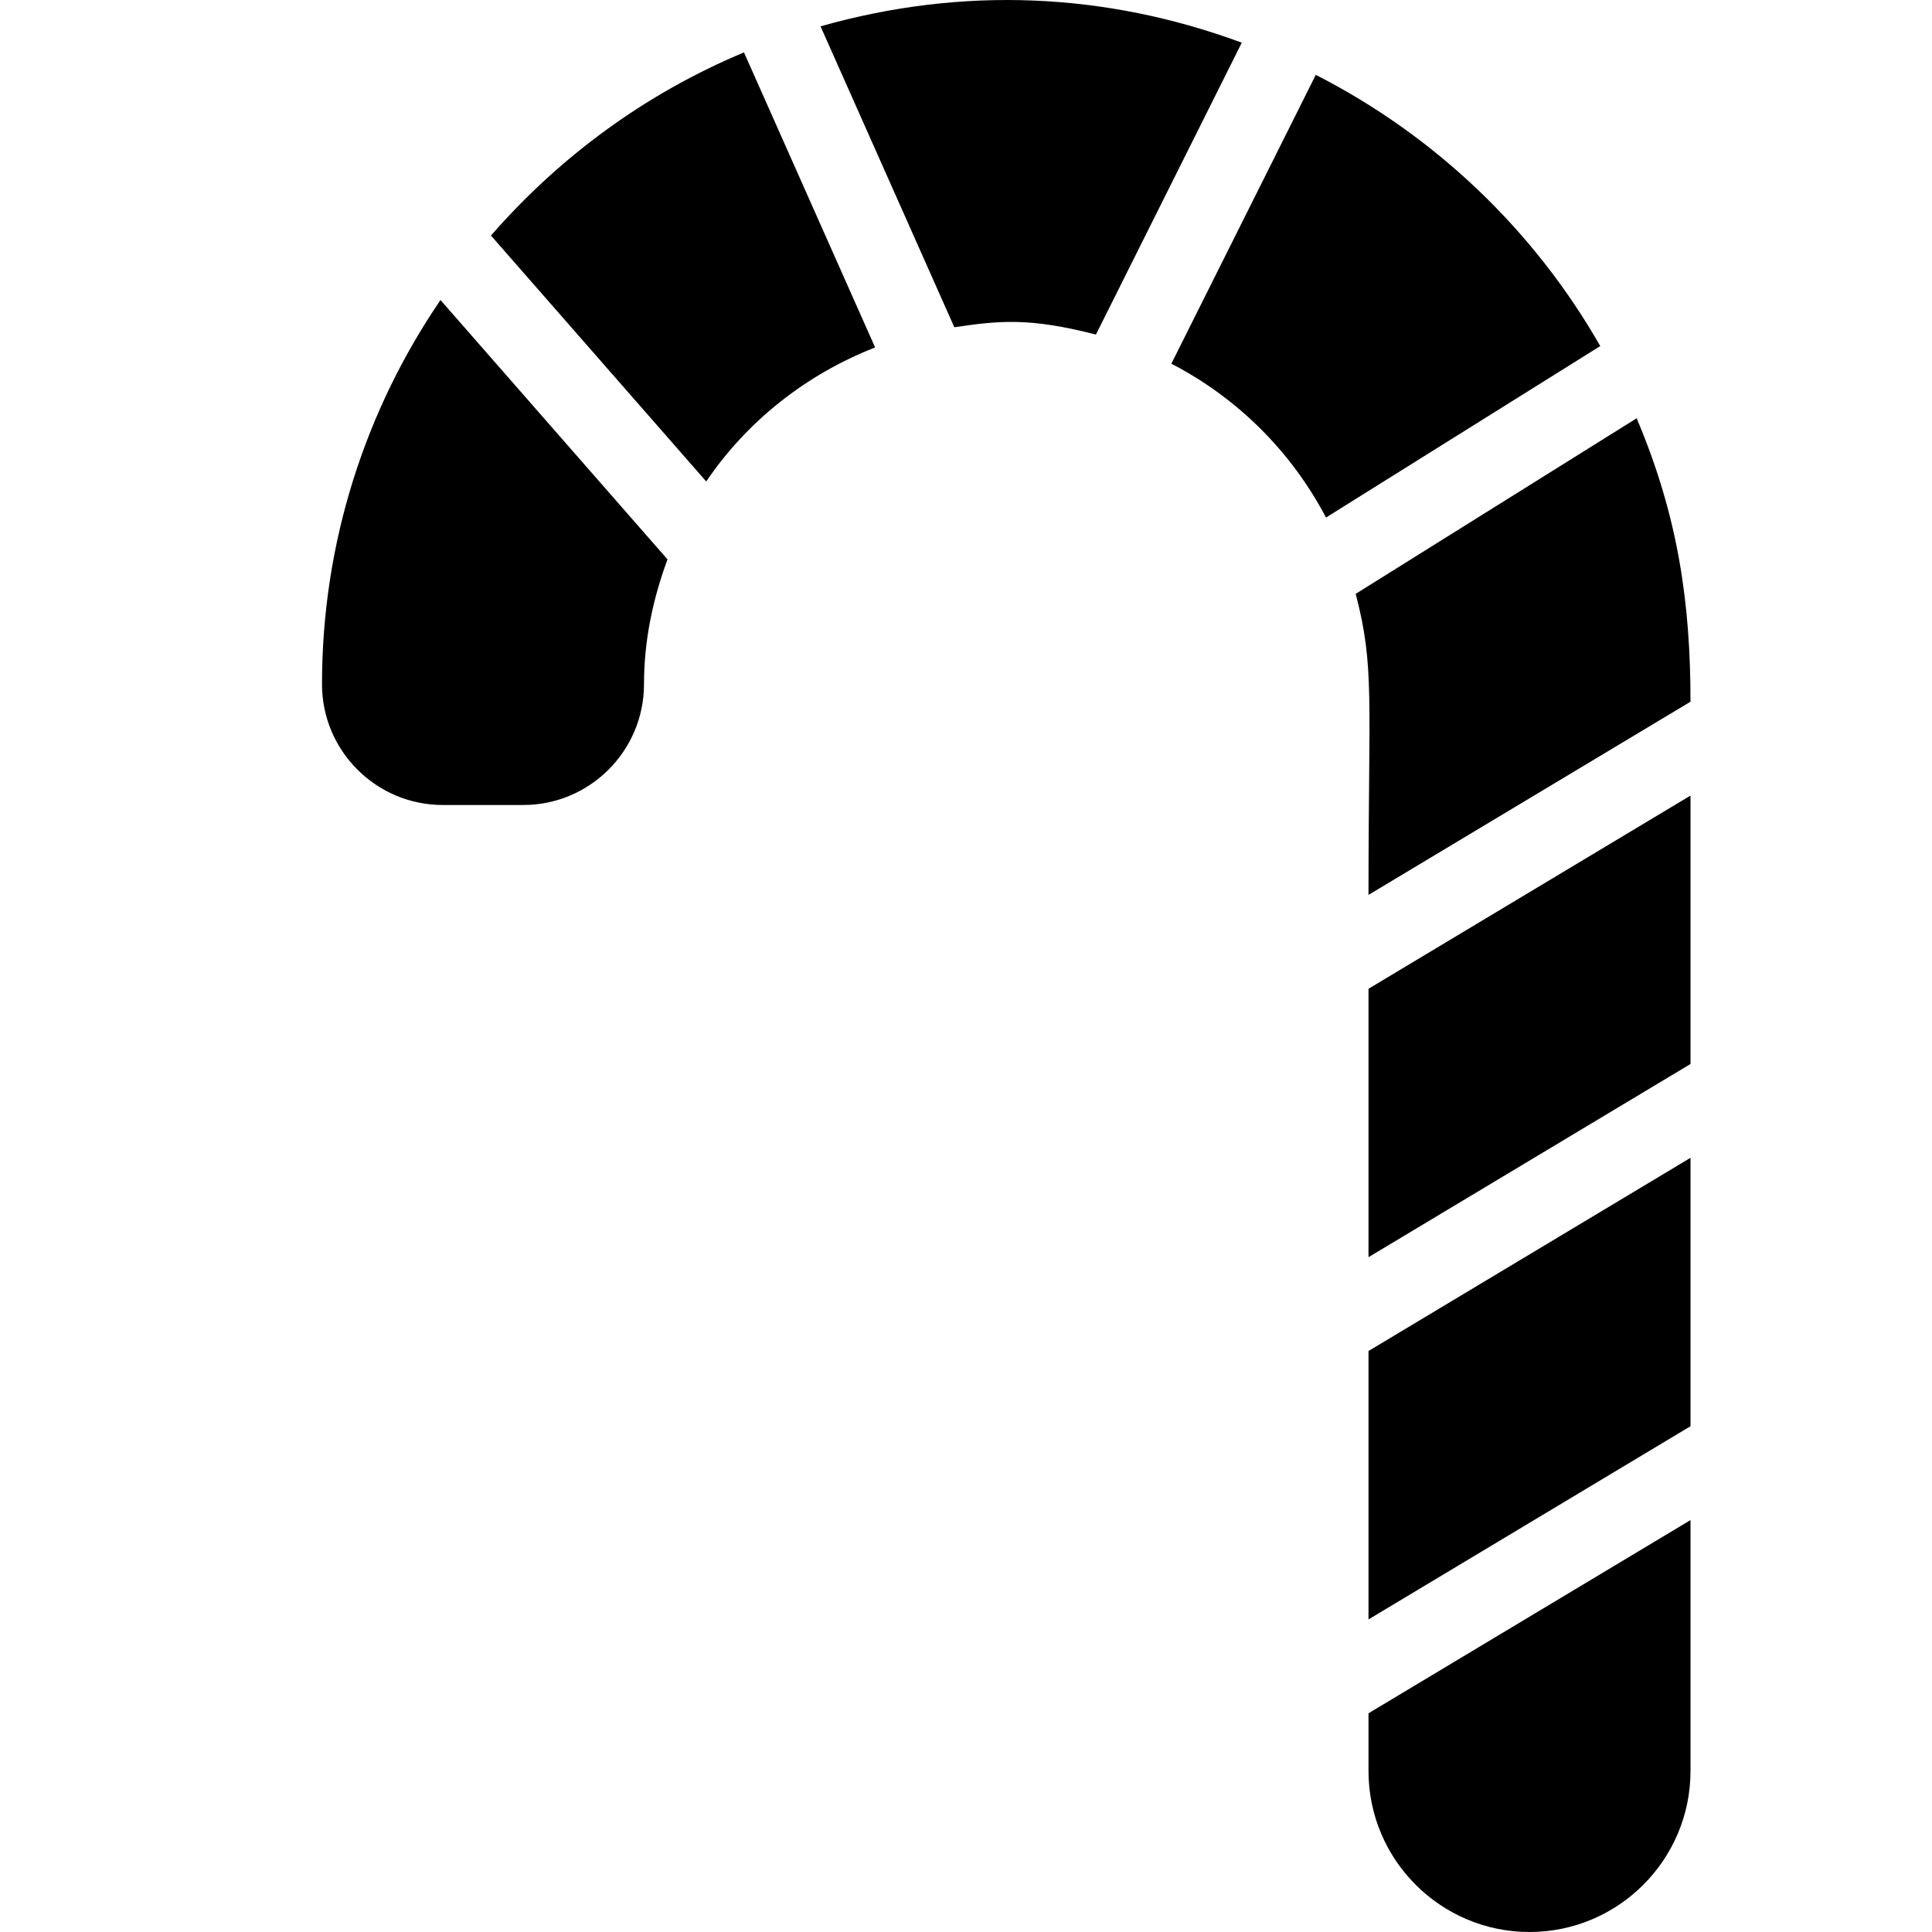<?xml version="1.0" encoding="utf-8"?>
<!-- Generator: Adobe Illustrator 19.2.0, SVG Export Plug-In . SVG Version: 6.00 Build 0)  -->
<svg version="1.1" xmlns="http://www.w3.org/2000/svg" xmlns:xlink="http://www.w3.org/1999/xlink" x="0px" y="0px" width="24px"
	 height="24px" viewBox="0 0 24 24" enable-background="new 0 0 24 24" xml:space="preserve">
<g id="Filled_Icons">
	<g>
		<path d="M16.841,7.377C17.078,8.287,17,8.664,17,11.117l4-2.4c0-1.209-0.148-2.293-0.669-3.521L16.841,7.377z"/>
		<polygon points="17,20.117 21,17.717 21,14.383 17,16.783 		"/>
		<path d="M8.773,5.981c0.508-0.751,1.242-1.33,2.098-1.665L9.242,0.651C8.024,1.159,6.954,1.945,6.099,2.926L8.773,5.981z"/>
		<polygon points="17,15.617 21,13.217 21,9.883 17,12.283 		"/>
		<path d="M5.472,3.727C4.544,5.088,4,6.731,4,8.5C4,9.327,4.673,10,5.5,10h1C7.327,10,8,9.327,8,8.5
			c0-0.547,0.112-1.064,0.292-1.551L5.472,3.727z"/>
		<path d="M19.879,4.299c-0.822-1.439-2.053-2.614-3.534-3.369l-1.794,3.588c0.822,0.426,1.49,1.091,1.921,1.911L19.879,4.299z"/>
		<path d="M17,21.283V22c0,1.103,0.897,2,2,2s2-0.897,2-2v-3.117L17,21.283z"/>
		<path d="M15.426,0.53c-1.698-0.626-3.468-0.702-5.233-0.203l1.662,3.738c0.565-0.083,0.932-0.121,1.759,0.091L15.426,0.53z"/>
	</g>
</g>
<g id="invisible_shape">
	<rect fill="none" width="24" height="24"/>
</g>
</svg>
